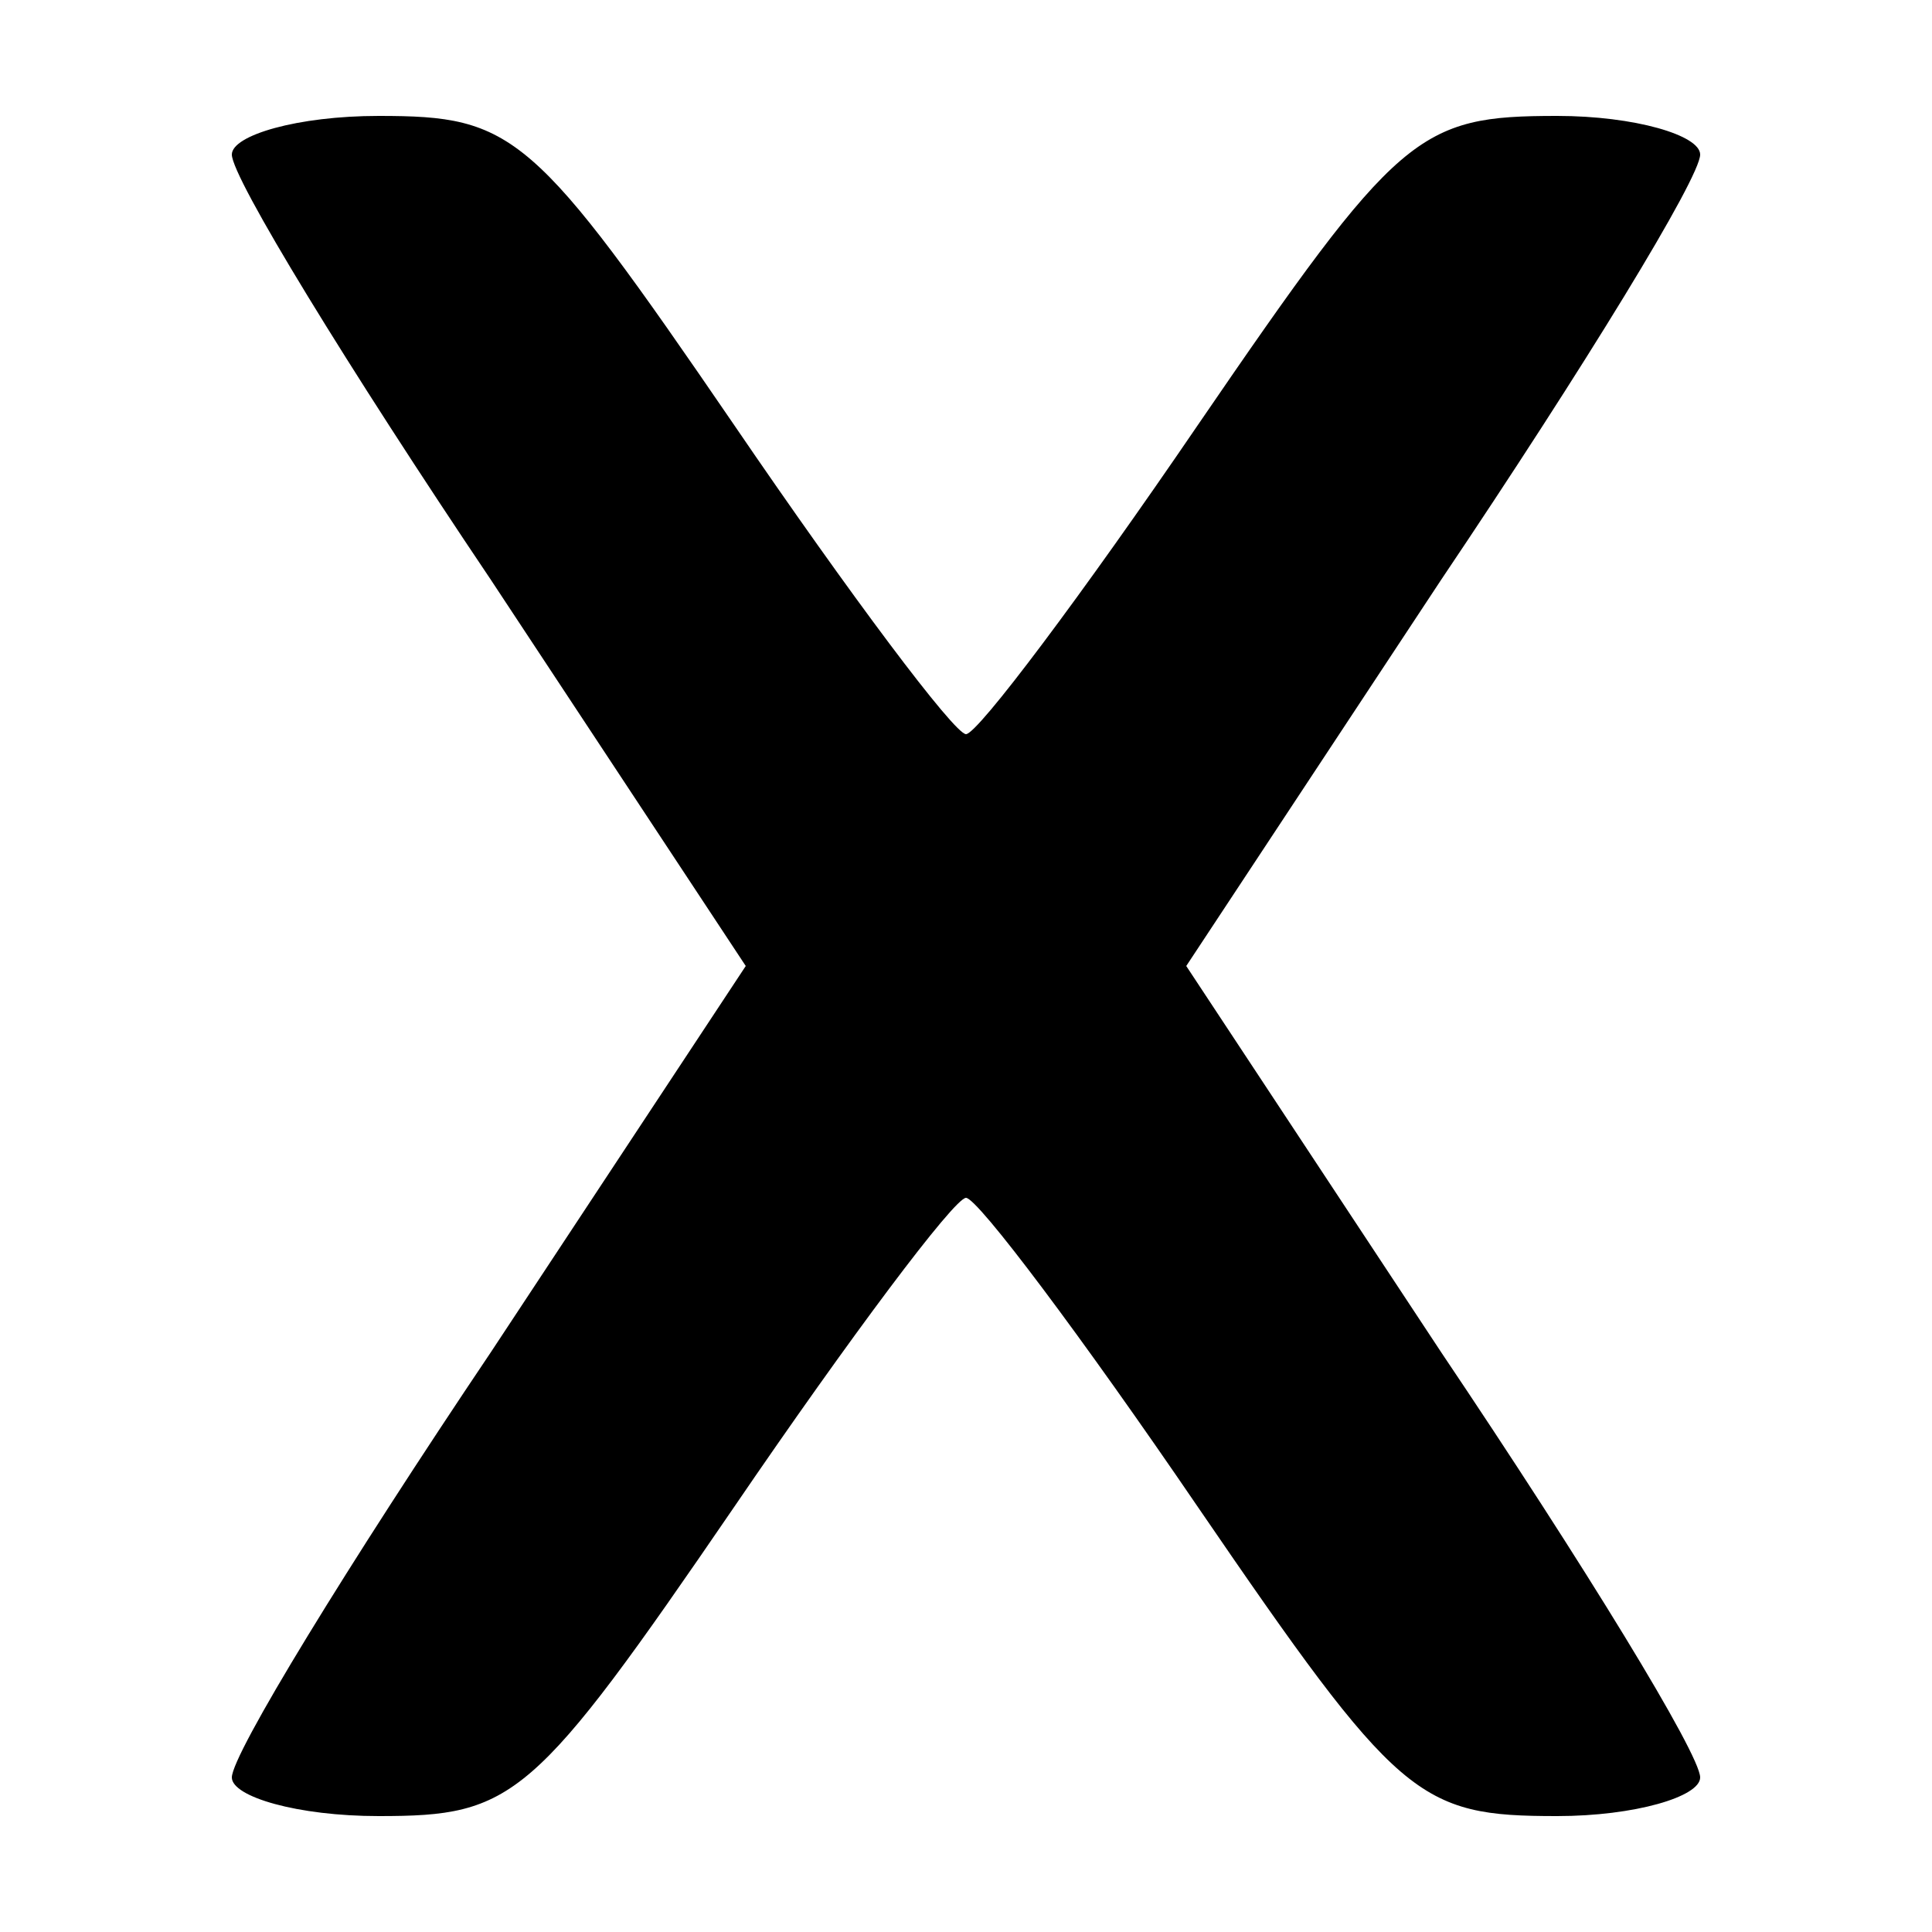 <?xml version="1.0" standalone="no"?>
<!DOCTYPE svg PUBLIC "-//W3C//DTD SVG 20010904//EN"
 "http://www.w3.org/TR/2001/REC-SVG-20010904/DTD/svg10.dtd">
<svg version="1.0" xmlns="http://www.w3.org/2000/svg"
 width="50pt" height="50pt" viewBox="0 0 50 50"
 preserveAspectRatio="xMidYMid meet">

<g transform="translate(0,50) scale(0.1,-0.1)"
fill="#000000" stroke="none">
<path d="M60 460 c0 -6 30 -55 67 -110 l66 -100 -66 -100 c-37 -55 -67 -104
-67 -110 0 -5 17 -10 38 -10 35 0 40 4 92 80 30 44 57 80 60 80 3 0 30 -36 60
-80 52 -76 57 -80 93 -80 20 0 37 5 37 10 0 6 -30 55 -67 110 l-66 100 66 100
c37 55 67 104 67 110 0 5 -17 10 -37 10 -36 0 -41 -4 -93 -80 -30 -44 -57 -80
-60 -80 -3 0 -30 36 -60 80 -52 76 -57 80 -92 80 -21 0 -38 -5 -38 -10z"/>
</g>
</svg>
